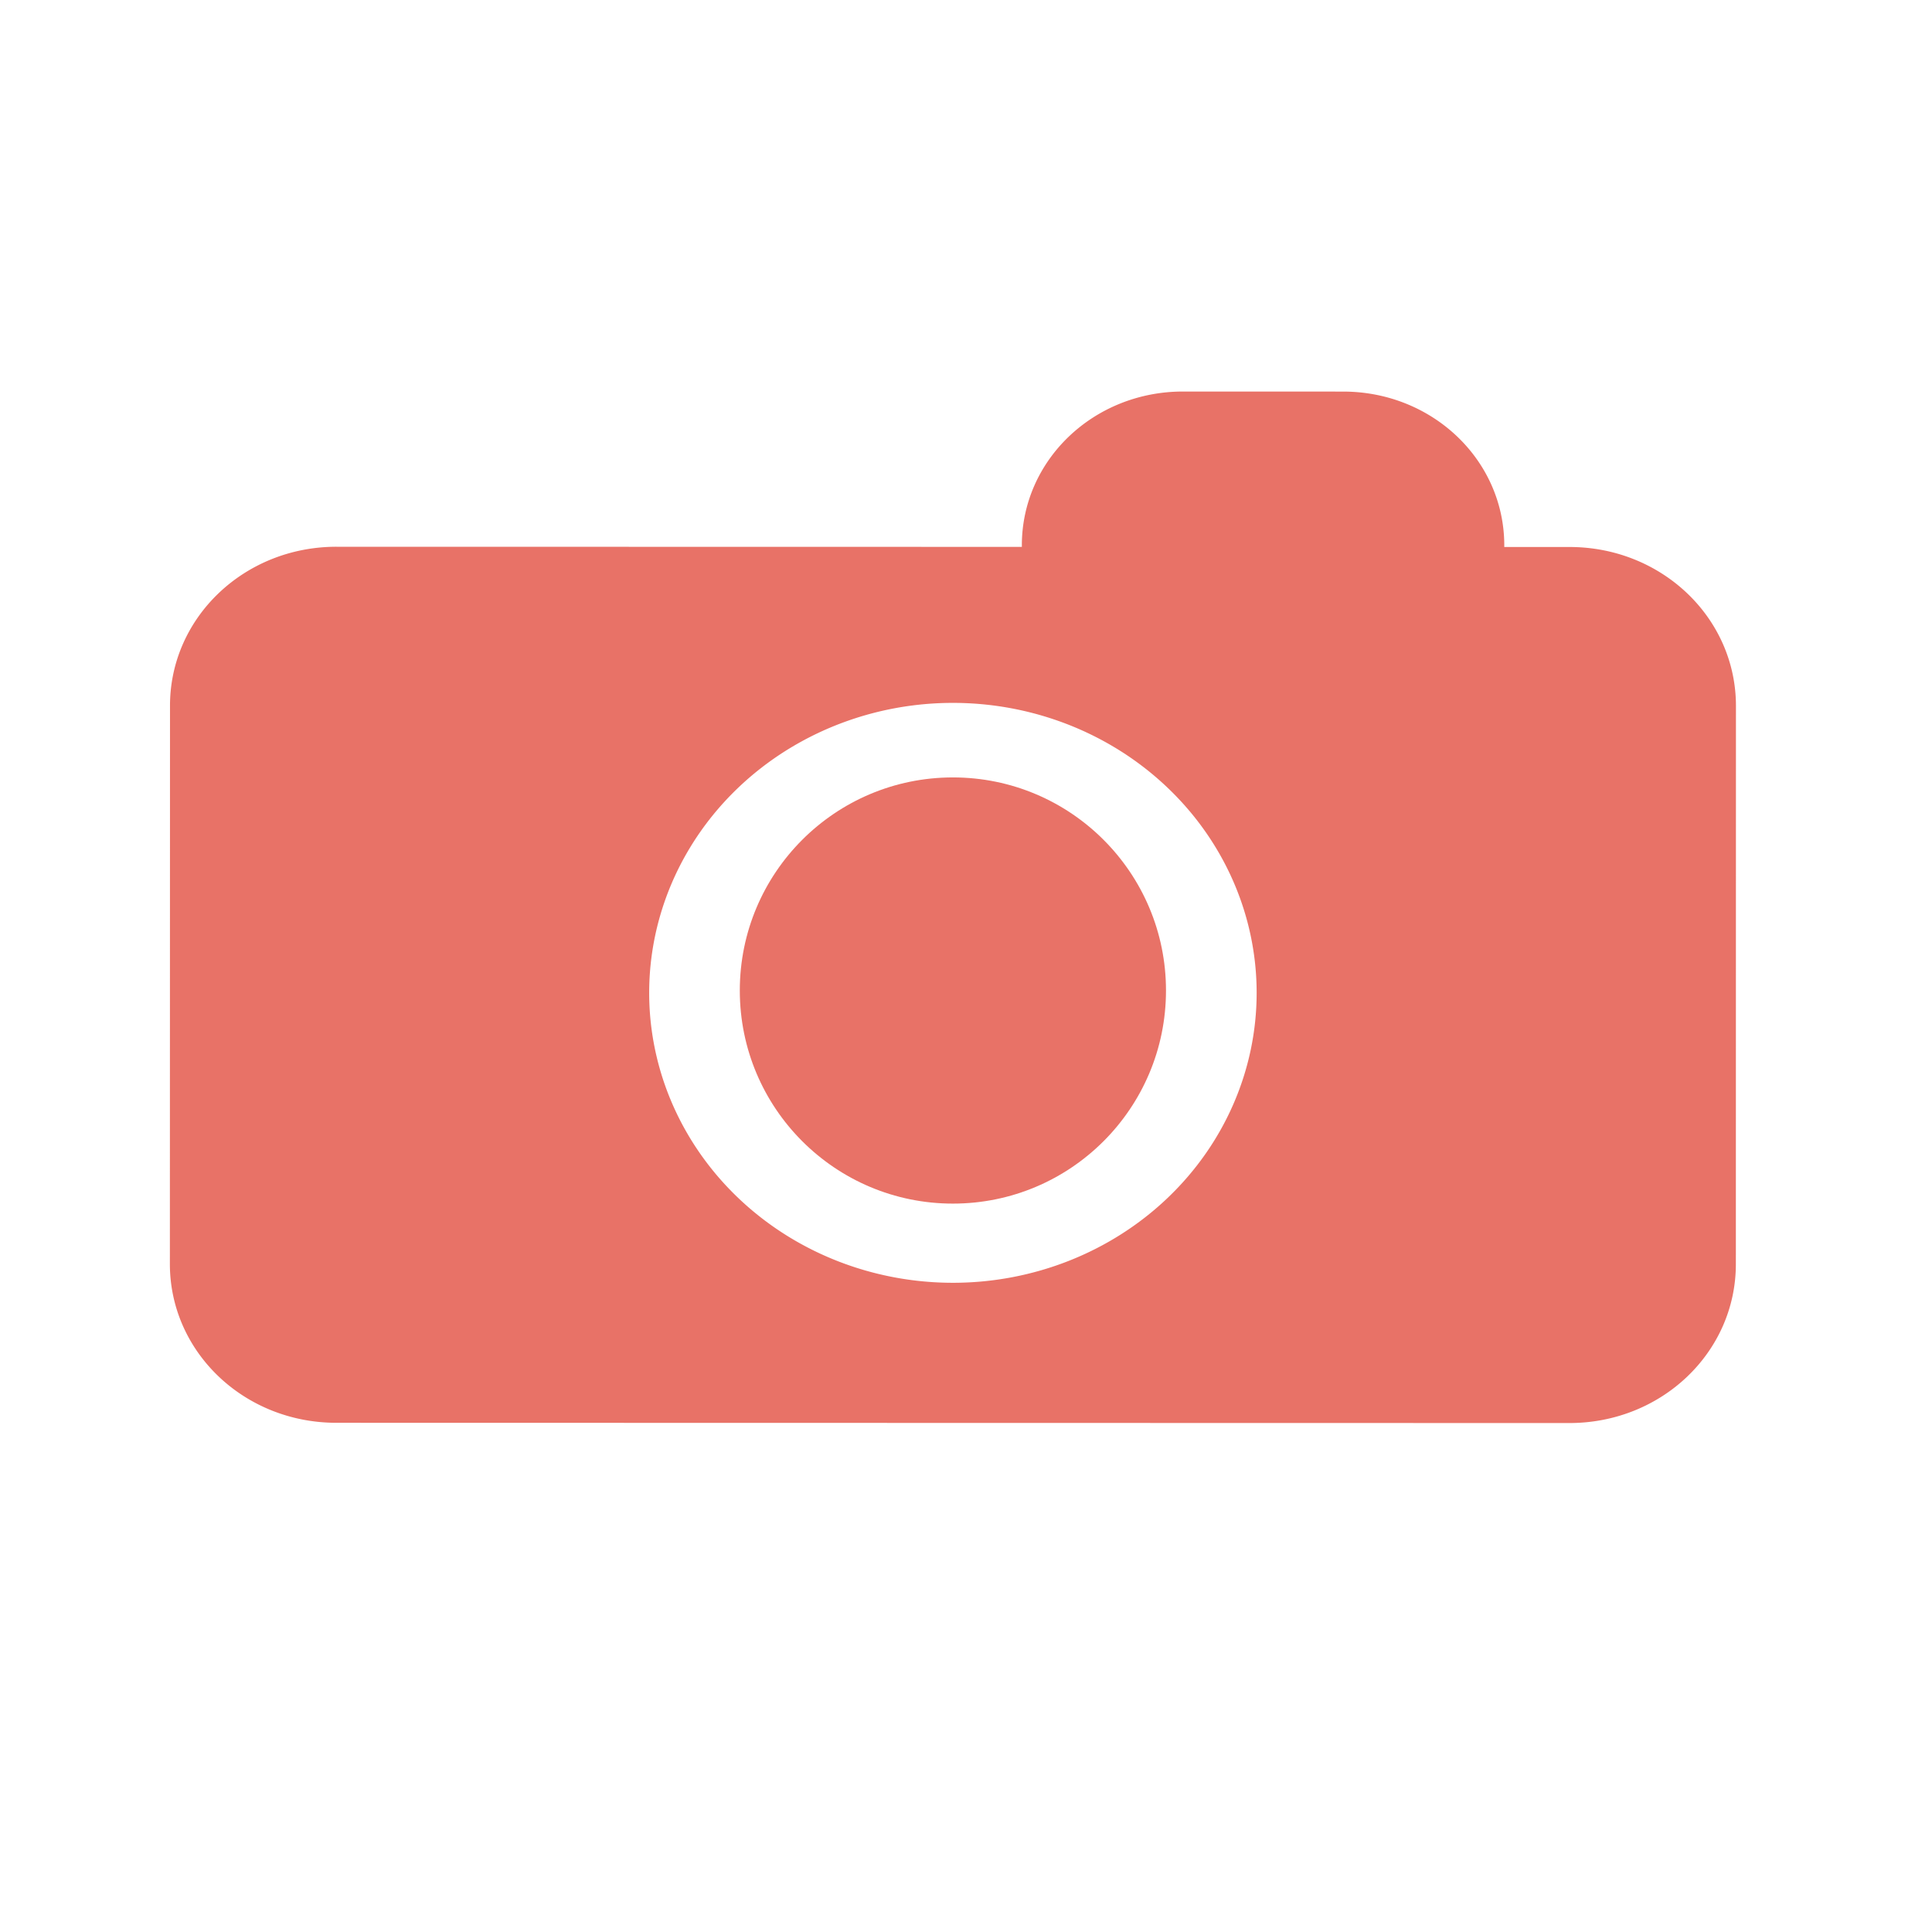 <?xml version="1.0" encoding="UTF-8" standalone="no"?>
<!-- Created with Inkscape (http://www.inkscape.org/) -->

<svg
   width="64mm"
   height="64mm"
   viewBox="0 0 64 64"
   version="1.1"
   id="svg5"
   xmlns="http://www.w3.org/2000/svg"
   xmlns:svg="http://www.w3.org/2000/svg">
  <defs
     id="defs2" />
  <path
     id="rect2082"
     style="fill:#e87267;fill-opacity:1;stroke-width:0.298"
     d="m 39.188,12.97 c -2.957,-5.5e-4 -5.337,2.271 -5.338,5.094 -2.3e-4,0.017 7e-4,0.035 4.8e-4,0.052 l -22.705,-0.004 c -3.054,-5.68e-4 -5.513,2.347 -5.514,5.262 l -0.004,18.494 c -5.94e-4,2.916 2.458,5.263 5.512,5.264 l 40.849,0.008 c 3.054,5.69e-4 5.513,-2.346 5.514,-5.262 l 0.003,-18.494 c 6e-4,-2.916 -2.458,-5.264 -5.512,-5.264 l -2.163,-4.03e-4 c 2.4e-4,-0.017 4.5e-4,-0.035 6.7e-4,-0.052 5.8e-4,-2.823 -2.379,-5.095 -5.336,-5.096 z m -7.619,10.314 a 10.061,9.605 0 0 1 10.059,9.607 10.061,9.605 0 0 1 -10.063,9.603 10.061,9.605 0 0 1 -10.06,-9.607 10.061,9.605 0 0 1 10.064,-9.603 z" />
  <circle
     style="fill:#e87267;fill-opacity:1;fill-rule:evenodd;stroke-width:0.223"
     id="path31"
     cx="31.566"
     cy="32.812"
     r="7.059" />
</svg>
